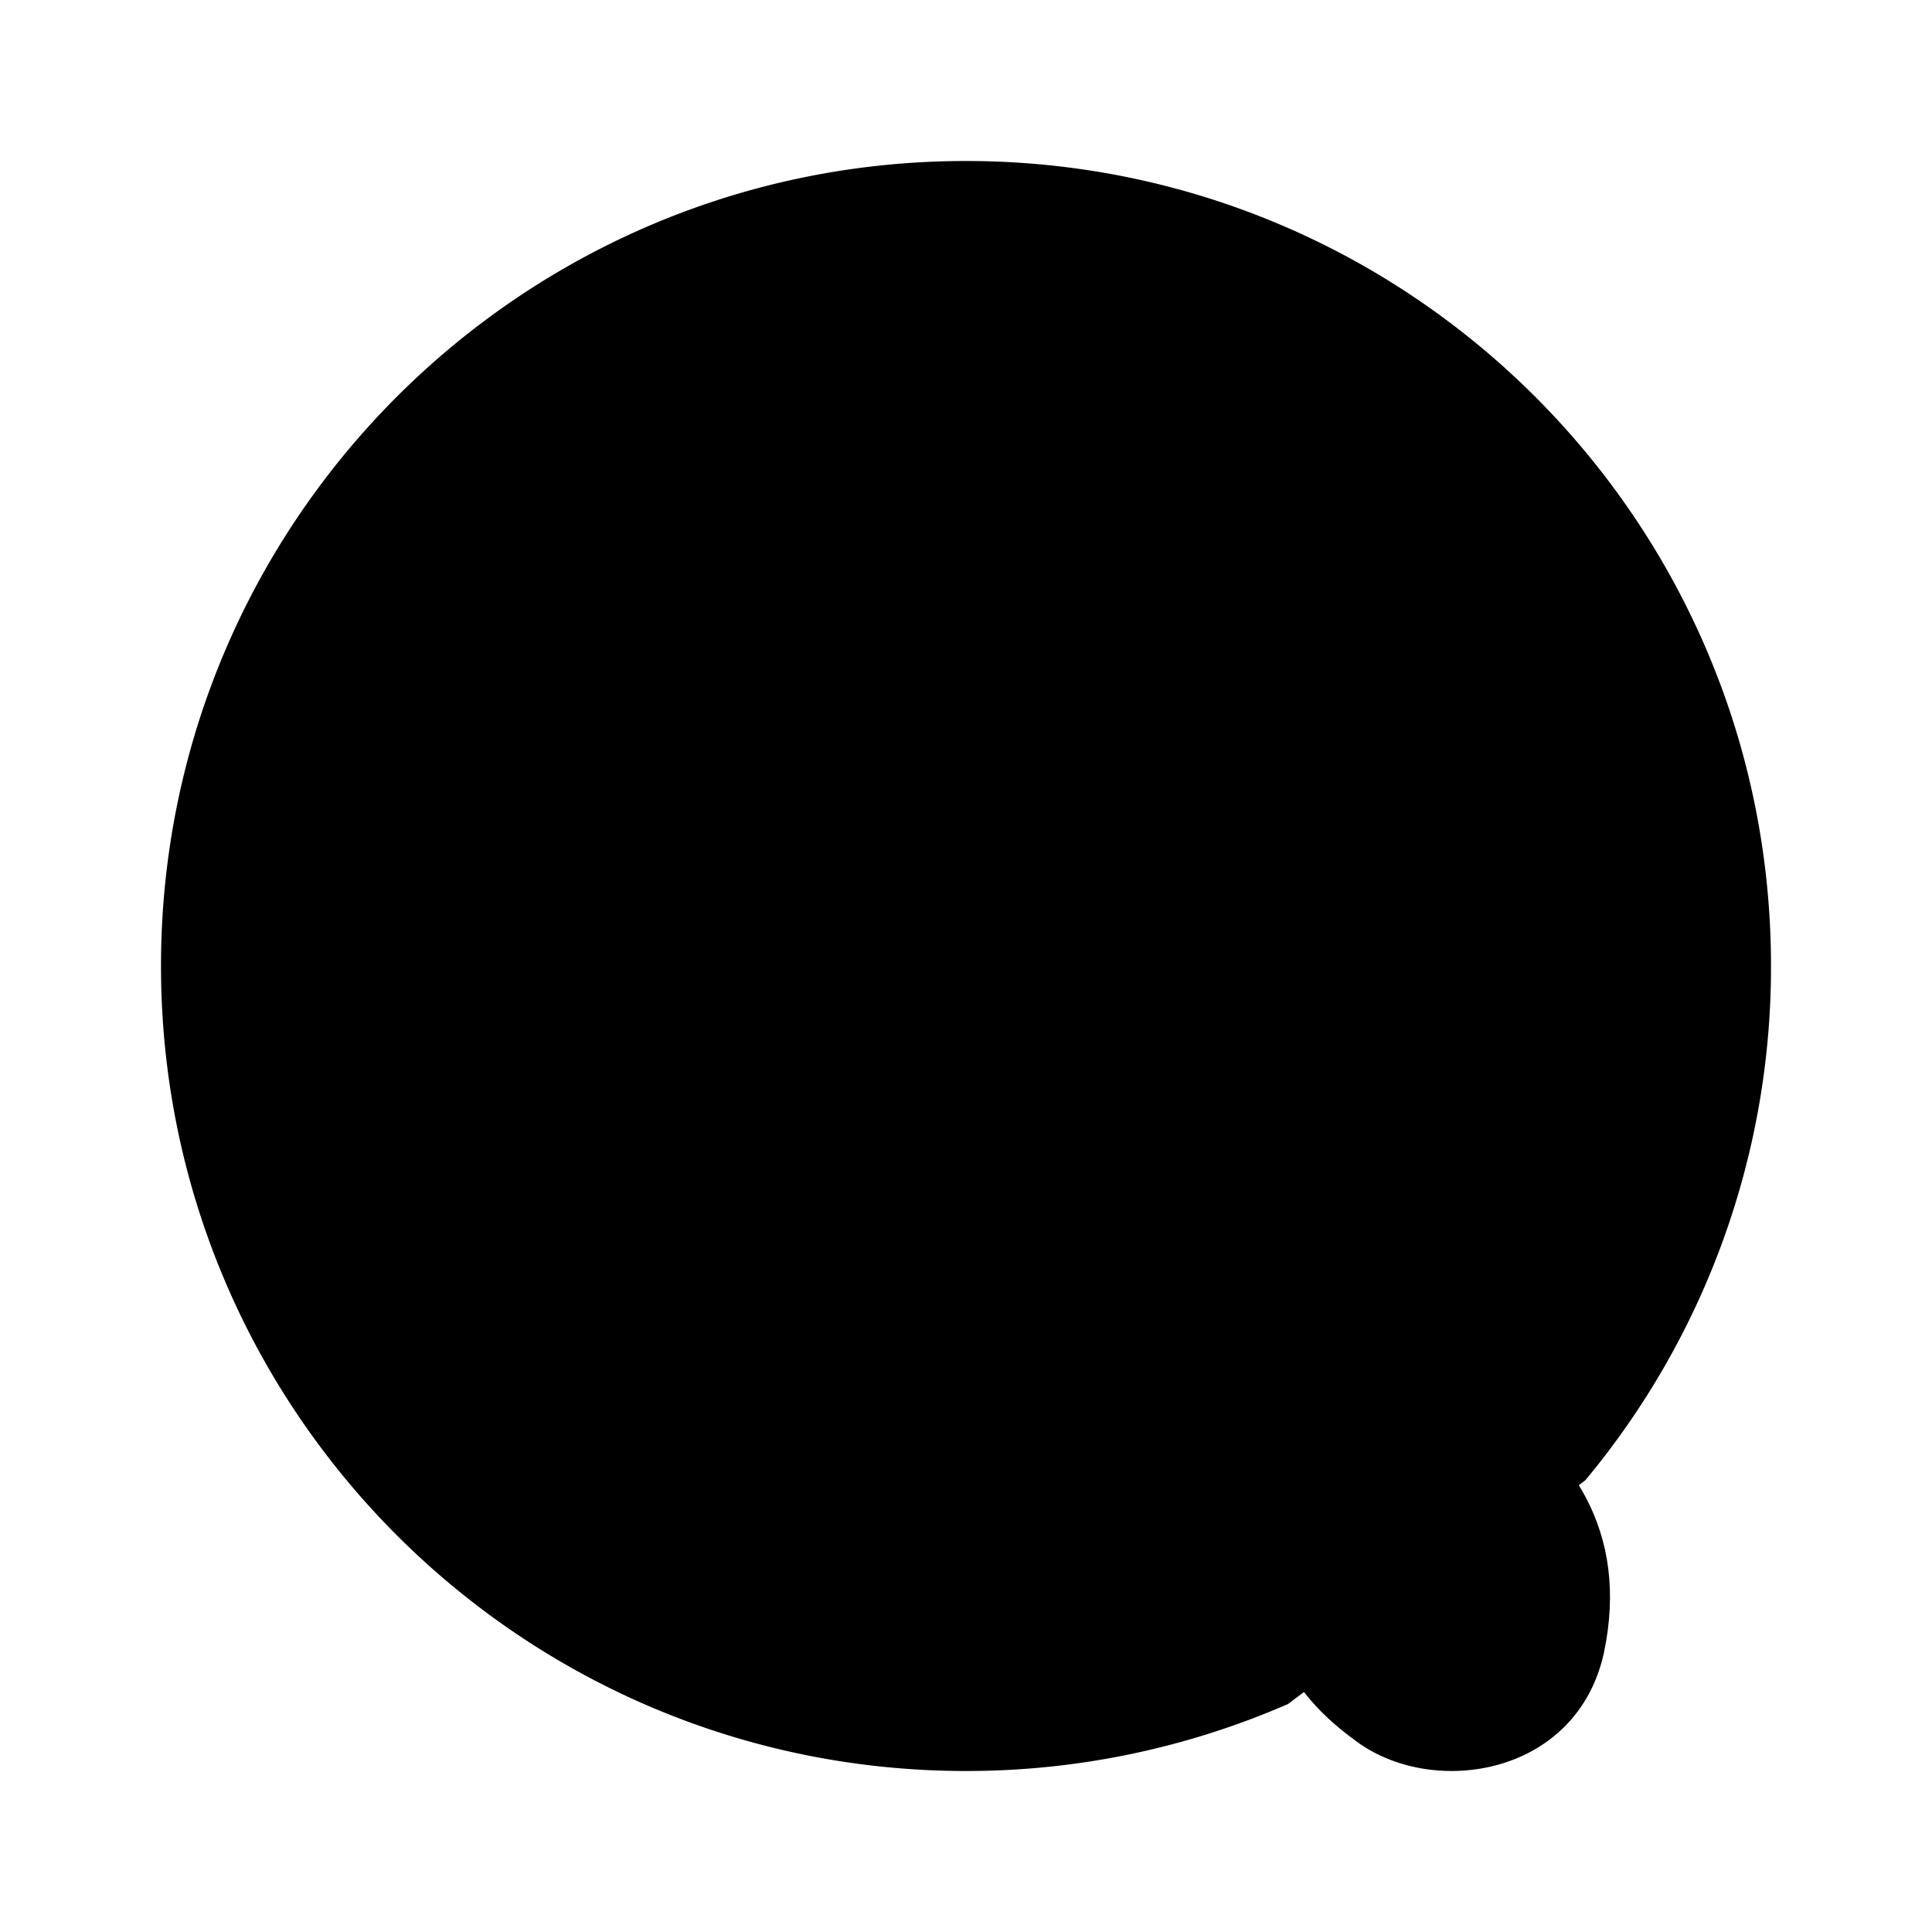 <svg xmlns="http://www.w3.org/2000/svg" viewBox="0 0 24 24"><path d="M10 8.5H8.707c-.453 0-.887.18-1.207.5m6.5-.5h1.293c.453 0 .887.18 1.207.5"/><path d="M16 21.168A10 10 0 0 1 12 22C6.477 22 2 17.523 2 12S6.477 2 12 2s10 4.477 10 10a9.96 9.96 0 0 1-2.307 6.389"/><path d="M8 15a5 5 0 0 0 4 2 5 5 0 0 0 4-2"/><path d="M15 16c1.944.478 5.574 1.48 4.923 4.538-.336 1.512-2.094 1.792-3.048 1.112-2.298-1.638 0-3.25-1.875-5.65"/></svg>